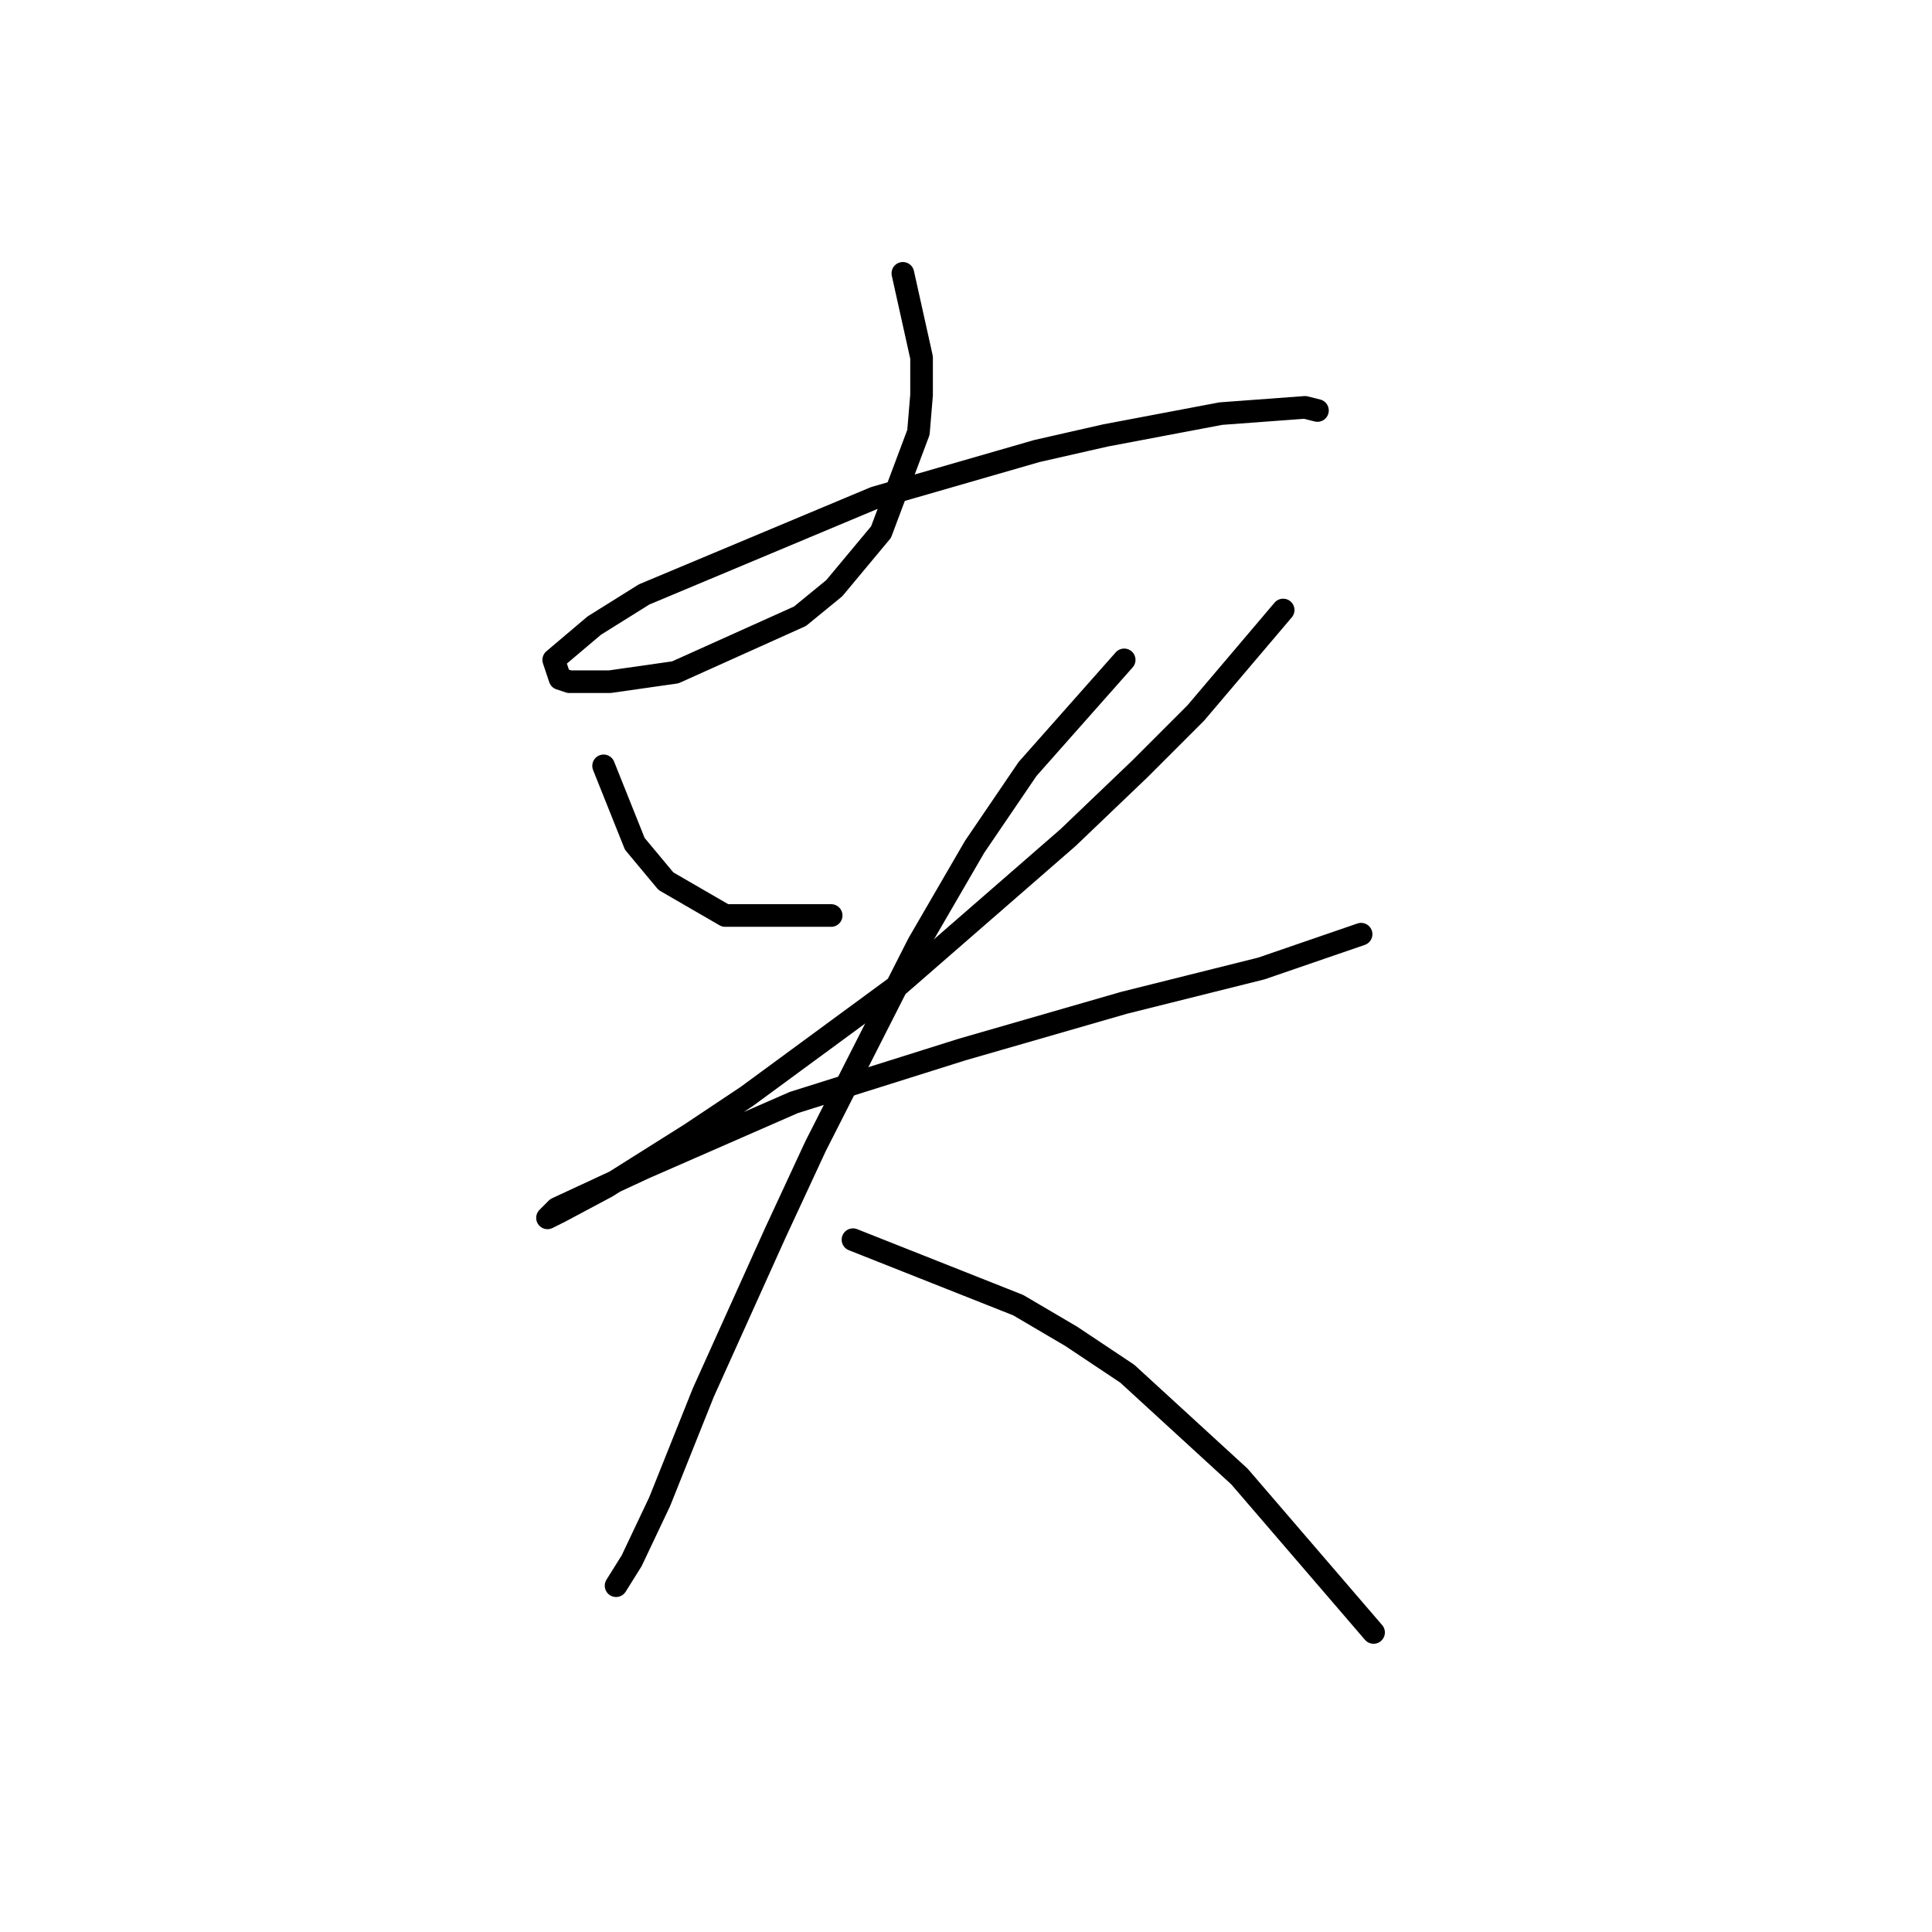 <?xml version="1.0" standalone="no"?>
    <svg width="256" height="256" xmlns="http://www.w3.org/2000/svg" version="1.1">
    <polyline stroke="black" stroke-width="3" stroke-linecap="round" fill="transparent" stroke-linejoin="round" points="119.634 36.219 122.112 47.372 122.112 52.328 121.699 57.285 116.742 70.502 110.547 77.937 106.003 81.655 89.481 89.09 80.807 90.329 75.437 90.329 74.198 89.916 73.372 87.437 78.742 82.894 85.351 78.763 115.916 65.959 137.395 59.763 146.482 57.698 161.765 54.806 172.917 53.98 174.569 54.393 174.569 54.393 " />
        <polyline stroke="black" stroke-width="3" stroke-linecap="round" fill="transparent" stroke-linejoin="round" points="79.981 101.481 84.111 111.807 88.242 116.764 96.09 121.308 110.134 121.308 110.134 121.308 " />
        <polyline stroke="black" stroke-width="3" stroke-linecap="round" fill="transparent" stroke-linejoin="round" points="170.026 80.829 158.461 94.459 151.026 101.894 141.525 110.981 119.221 130.395 98.981 145.264 91.546 150.221 80.394 157.243 74.198 160.547 72.546 161.373 73.785 160.134 85.351 154.765 105.177 146.091 127.482 139.069 148.96 132.873 167.135 128.329 180.352 123.786 180.352 123.786 " />
        <polyline stroke="black" stroke-width="3" stroke-linecap="round" fill="transparent" stroke-linejoin="round" points="148.96 87.437 136.156 101.894 129.134 112.22 121.699 125.025 108.068 151.873 102.699 163.439 93.199 184.504 87.416 198.961 83.698 206.809 81.633 210.113 81.633 210.113 " />
        <polyline stroke="black" stroke-width="3" stroke-linecap="round" fill="transparent" stroke-linejoin="round" points="113.025 164.265 134.917 172.939 141.938 177.069 149.373 182.026 164.243 195.657 182.004 216.309 182.004 216.309 " />
        </svg>